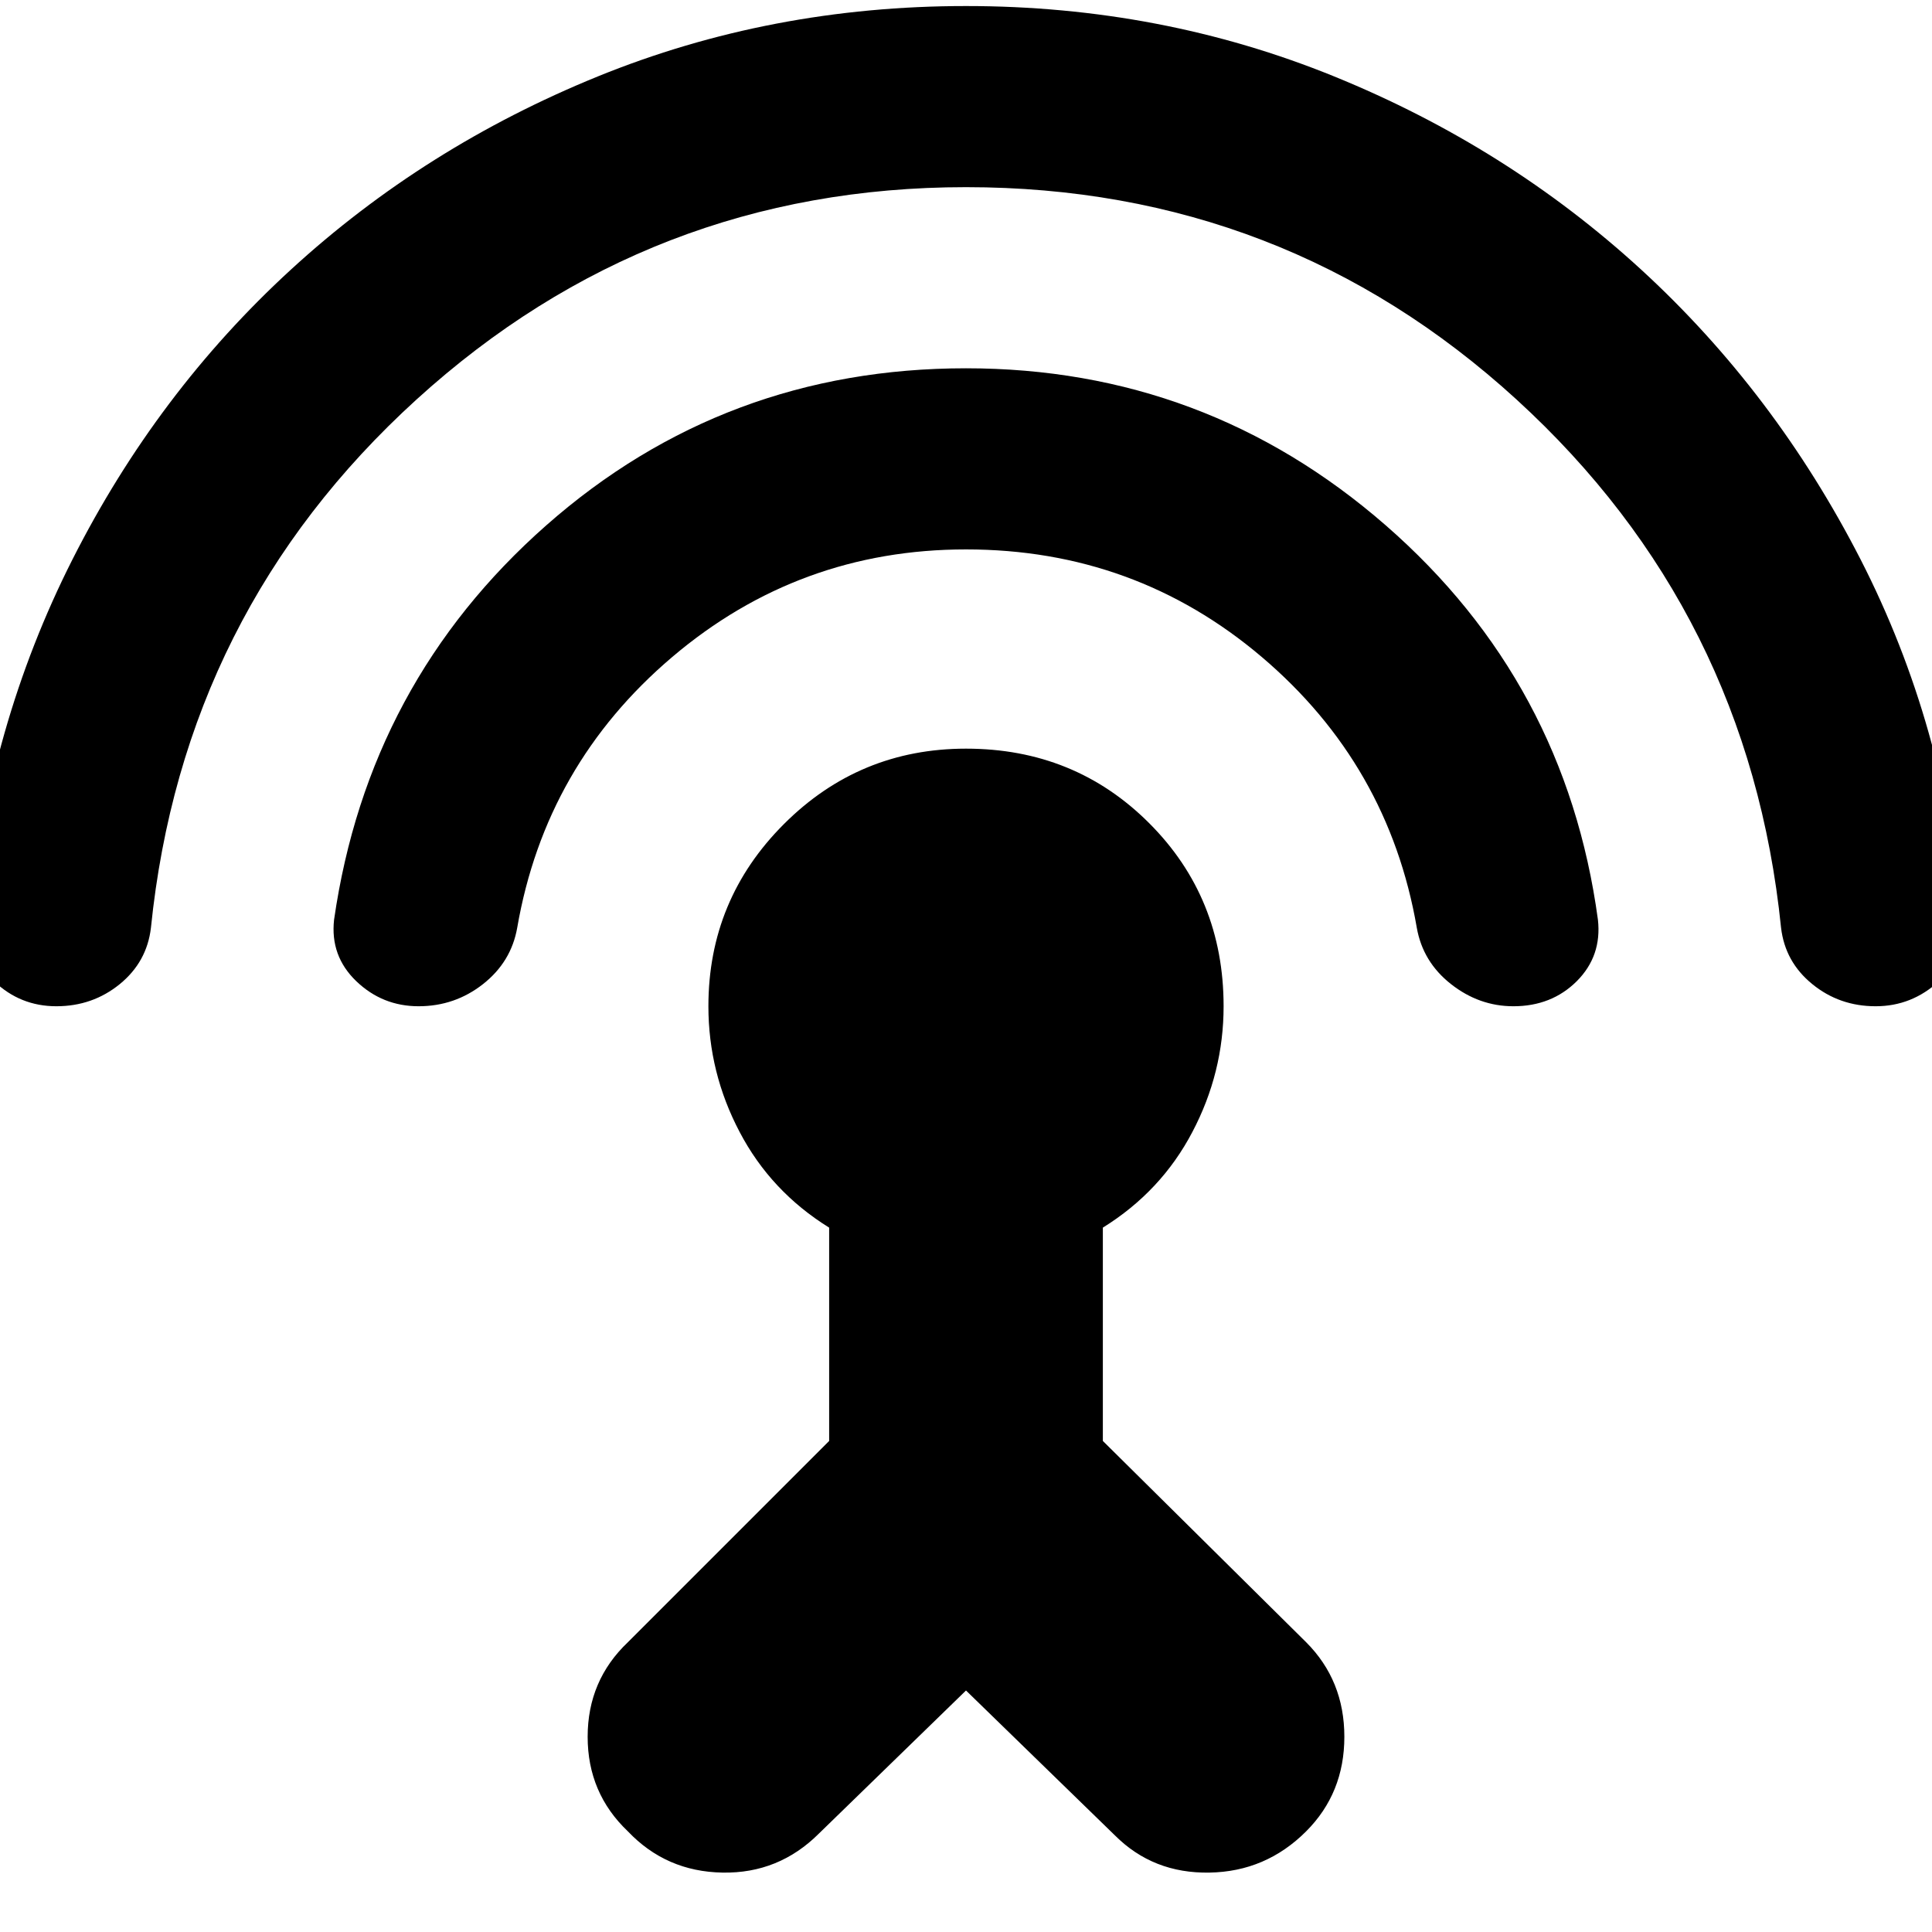 <svg xmlns="http://www.w3.org/2000/svg" height="24" width="24"><path d="m12 21-1.825 1.775q-.5.5-1.2.487-.7-.012-1.175-.512-.5-.475-.5-1.175 0-.7.5-1.175l2.5-2.5v-2.65q-.725-.45-1.112-1.188Q8.8 13.325 8.8 12.5q0-1.325.938-2.263Q10.675 9.3 12 9.3q1.35 0 2.275.925.925.925.925 2.275 0 .825-.388 1.562-.387.738-1.112 1.188v2.65l2.525 2.5q.475.475.475 1.175 0 .7-.475 1.175-.5.5-1.2.512-.7.013-1.175-.462Zm0-14.175q-2.075 0-3.65 1.337Q6.775 9.5 6.425 11.525q-.075.425-.425.7-.35.275-.8.275-.45 0-.775-.312-.325-.313-.275-.763.425-2.95 2.637-4.9Q9 4.575 12 4.575q2.975 0 5.213 1.95 2.237 1.95 2.637 4.9.05.45-.262.763-.313.312-.788.312-.425 0-.775-.275-.35-.275-.425-.7-.35-2.025-1.925-3.363Q14.1 6.825 12 6.825Zm0-4.5q-3.925 0-6.825 2.637-2.9 2.638-3.3 6.563-.05.425-.387.7Q1.15 12.5.7 12.5t-.775-.312q-.325-.313-.3-.763Q-.15 9.025.9 6.95q1.05-2.075 2.713-3.6Q5.275 1.825 7.425.95T12 .075q2.425 0 4.575.875 2.15.875 3.813 2.4 1.662 1.525 2.725 3.6 1.062 2.075 1.262 4.475.05.45-.288.763-.337.312-.787.312t-.787-.275q-.338-.275-.388-.7-.4-3.925-3.287-6.563Q15.95 2.325 12 2.325Z"/></svg>